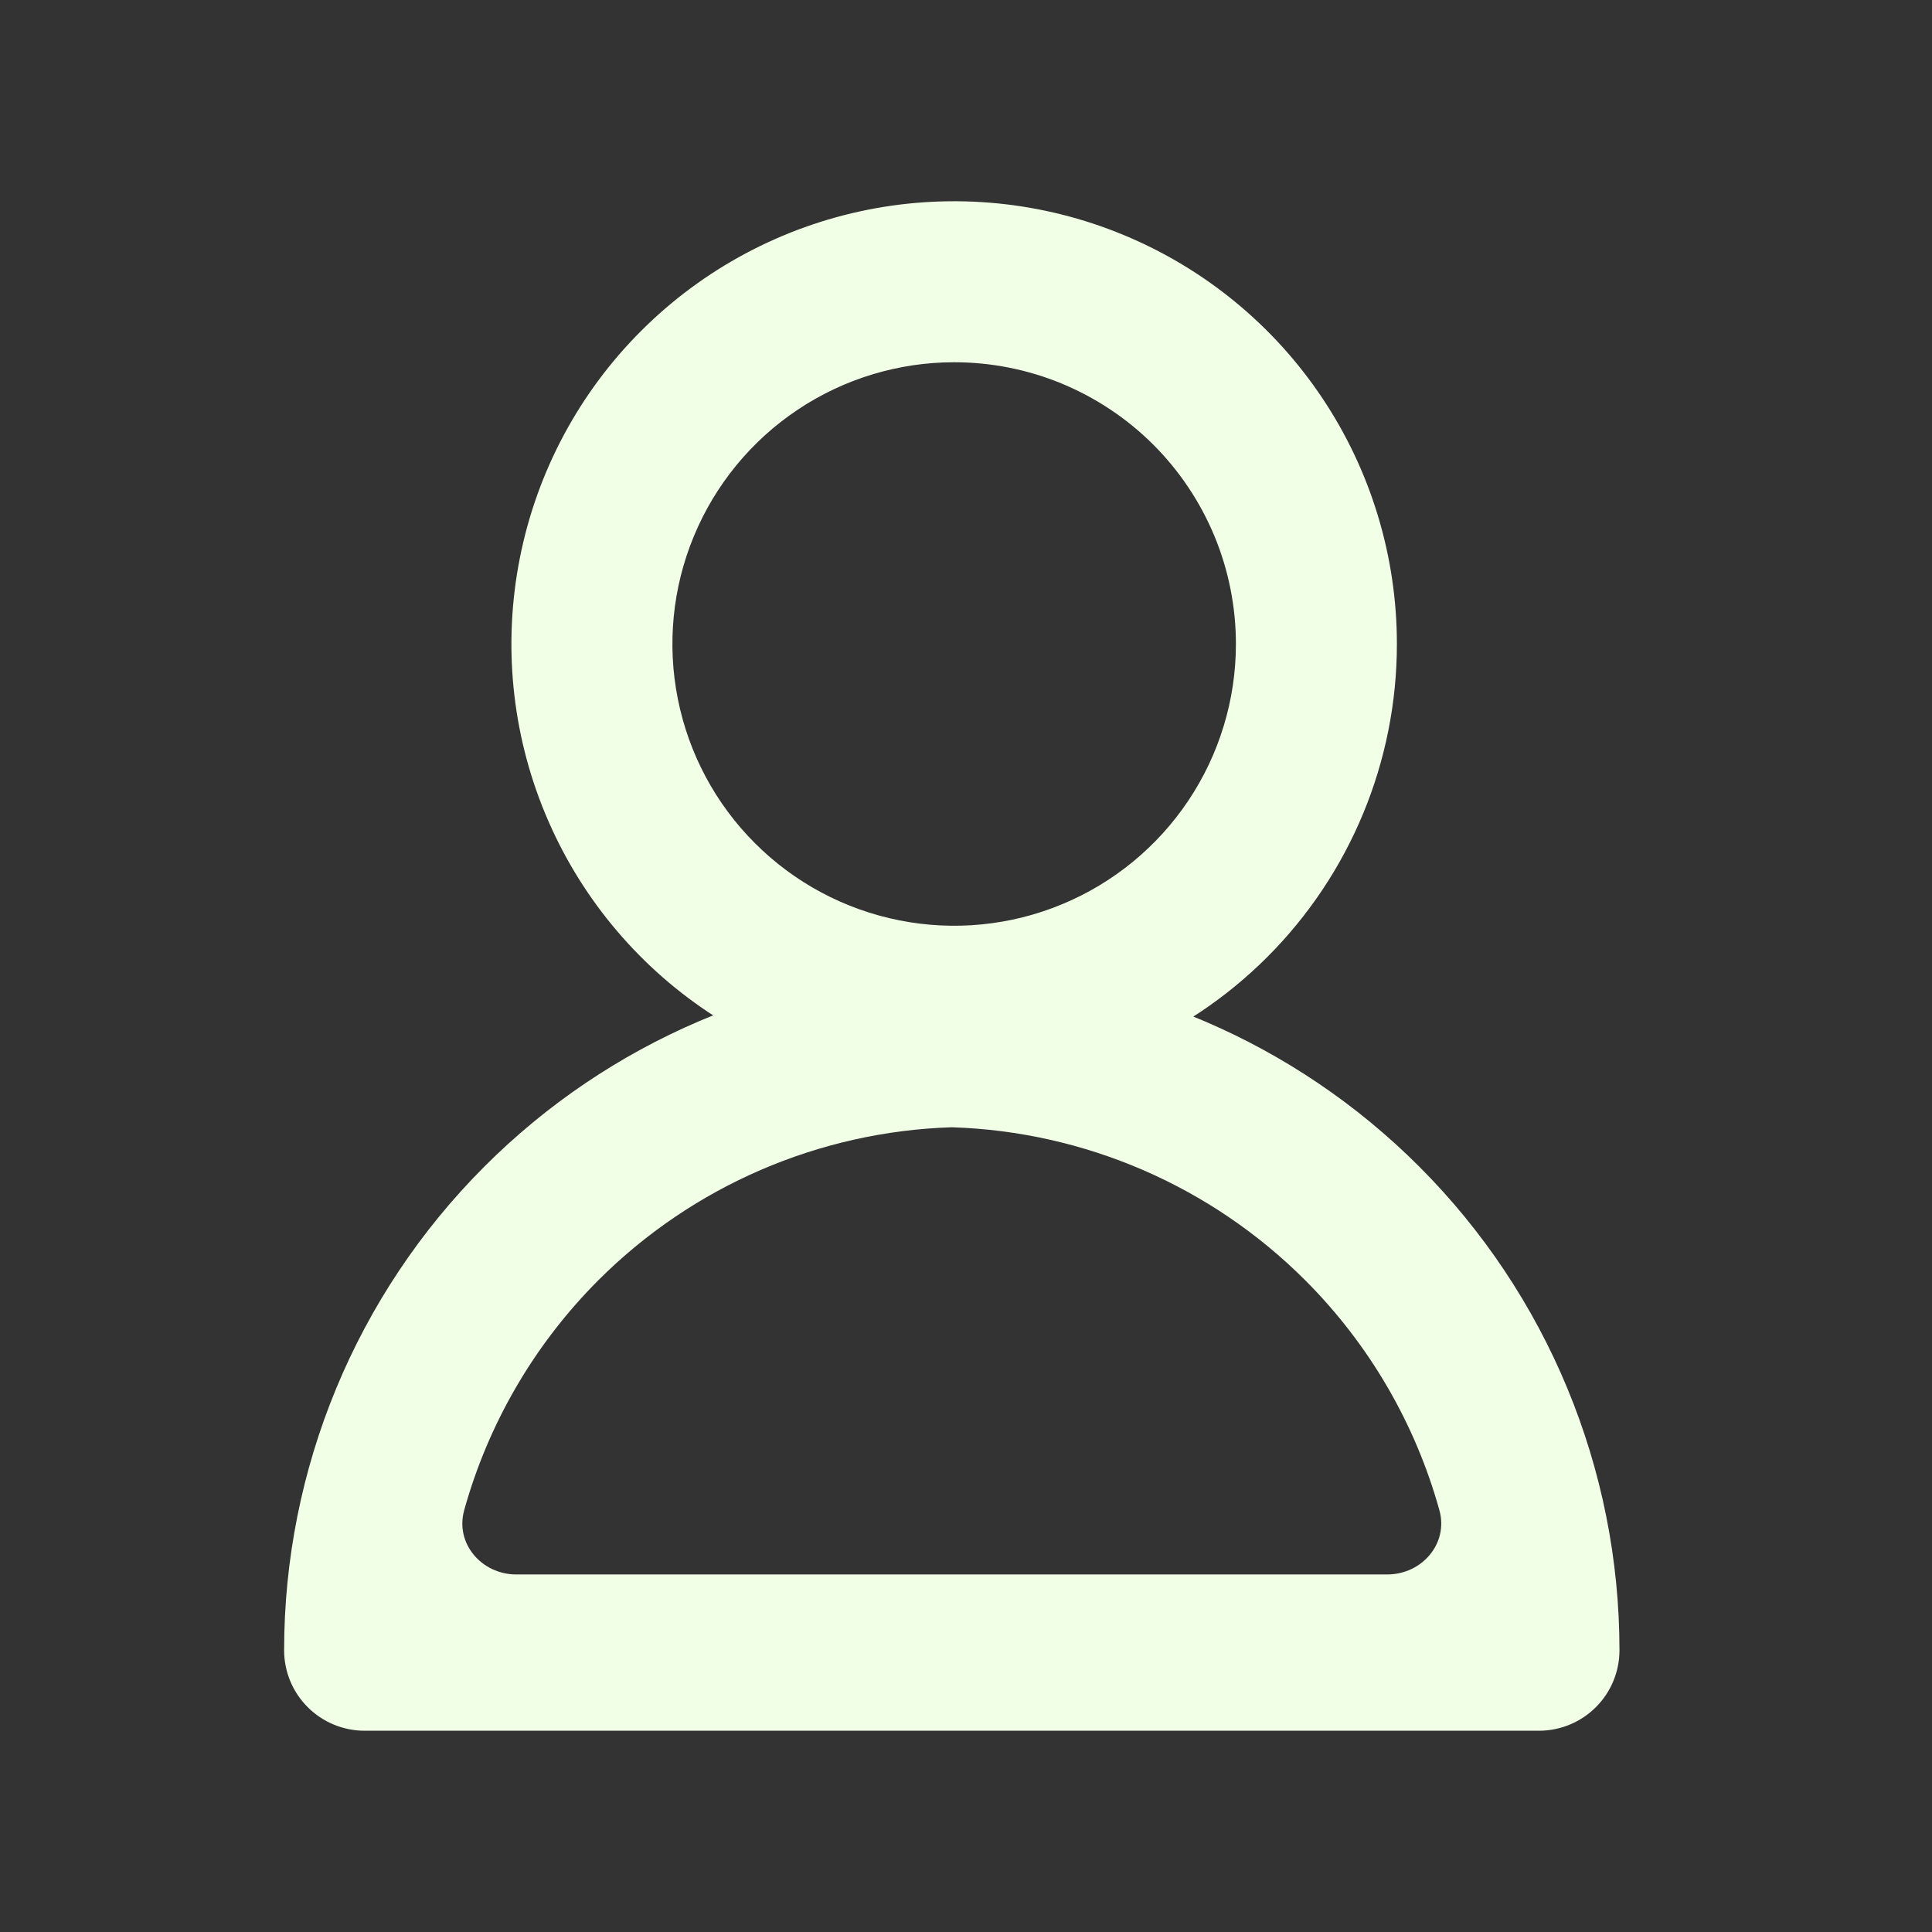 <svg width="34" height="34" viewBox="0 0 34 34" fill="none" xmlns="http://www.w3.org/2000/svg">
<rect x="0" y="0" width="34" height="34" fill="#333333" stroke="none"/>
<path fill-rule="evenodd" clip-rule="evenodd" d="M6.417 30.458C6.041 30.458 5.681 30.309 5.415 30.043C5.149 29.778 5 29.417 5 29.042C5 25.848 6.269 22.785 8.527 20.527C10.716 18.337 13.662 17.078 16.75 17.003C19.838 17.078 22.783 18.337 24.973 20.527C27.231 22.785 28.5 25.848 28.5 29.042C28.5 29.417 28.351 29.778 28.085 30.043C27.819 30.309 27.459 30.458 27.083 30.458H6.417ZM16.75 19.838C19.086 19.912 21.311 20.872 22.969 22.53C24.102 23.663 24.909 25.06 25.331 26.577C25.494 27.165 25.022 27.708 24.412 27.708H9.087C8.477 27.708 8.006 27.165 8.169 26.577C8.591 25.06 9.398 23.663 10.53 22.53C12.188 20.872 14.414 19.912 16.75 19.838Z" fill="#F1FFE6"/>
<path d="M16.792 19.125C15.251 19.125 13.744 18.668 12.463 17.812C11.181 16.956 10.183 15.739 9.593 14.315C9.003 12.891 8.849 11.325 9.15 9.813C9.45 8.302 10.192 6.913 11.282 5.824C12.372 4.734 13.76 3.992 15.272 3.691C16.783 3.391 18.35 3.545 19.773 4.135C21.197 4.725 22.414 5.723 23.27 7.005C24.126 8.286 24.583 9.792 24.583 11.333C24.583 13.4 23.762 15.382 22.301 16.843C20.84 18.304 18.858 19.125 16.792 19.125ZM16.792 6.375C15.811 6.375 14.852 6.666 14.037 7.211C13.222 7.755 12.586 8.53 12.211 9.436C11.835 10.342 11.737 11.339 11.929 12.301C12.12 13.262 12.592 14.146 13.286 14.839C13.979 15.533 14.863 16.005 15.824 16.196C16.786 16.388 17.783 16.29 18.689 15.914C19.595 15.539 20.369 14.903 20.914 14.088C21.459 13.273 21.75 12.314 21.75 11.333C21.75 10.682 21.622 10.037 21.373 9.436C21.123 8.834 20.758 8.288 20.298 7.827C19.837 7.367 19.291 7.002 18.689 6.752C18.088 6.503 17.443 6.375 16.792 6.375Z" fill="#F1FFE6"/>
</svg>
